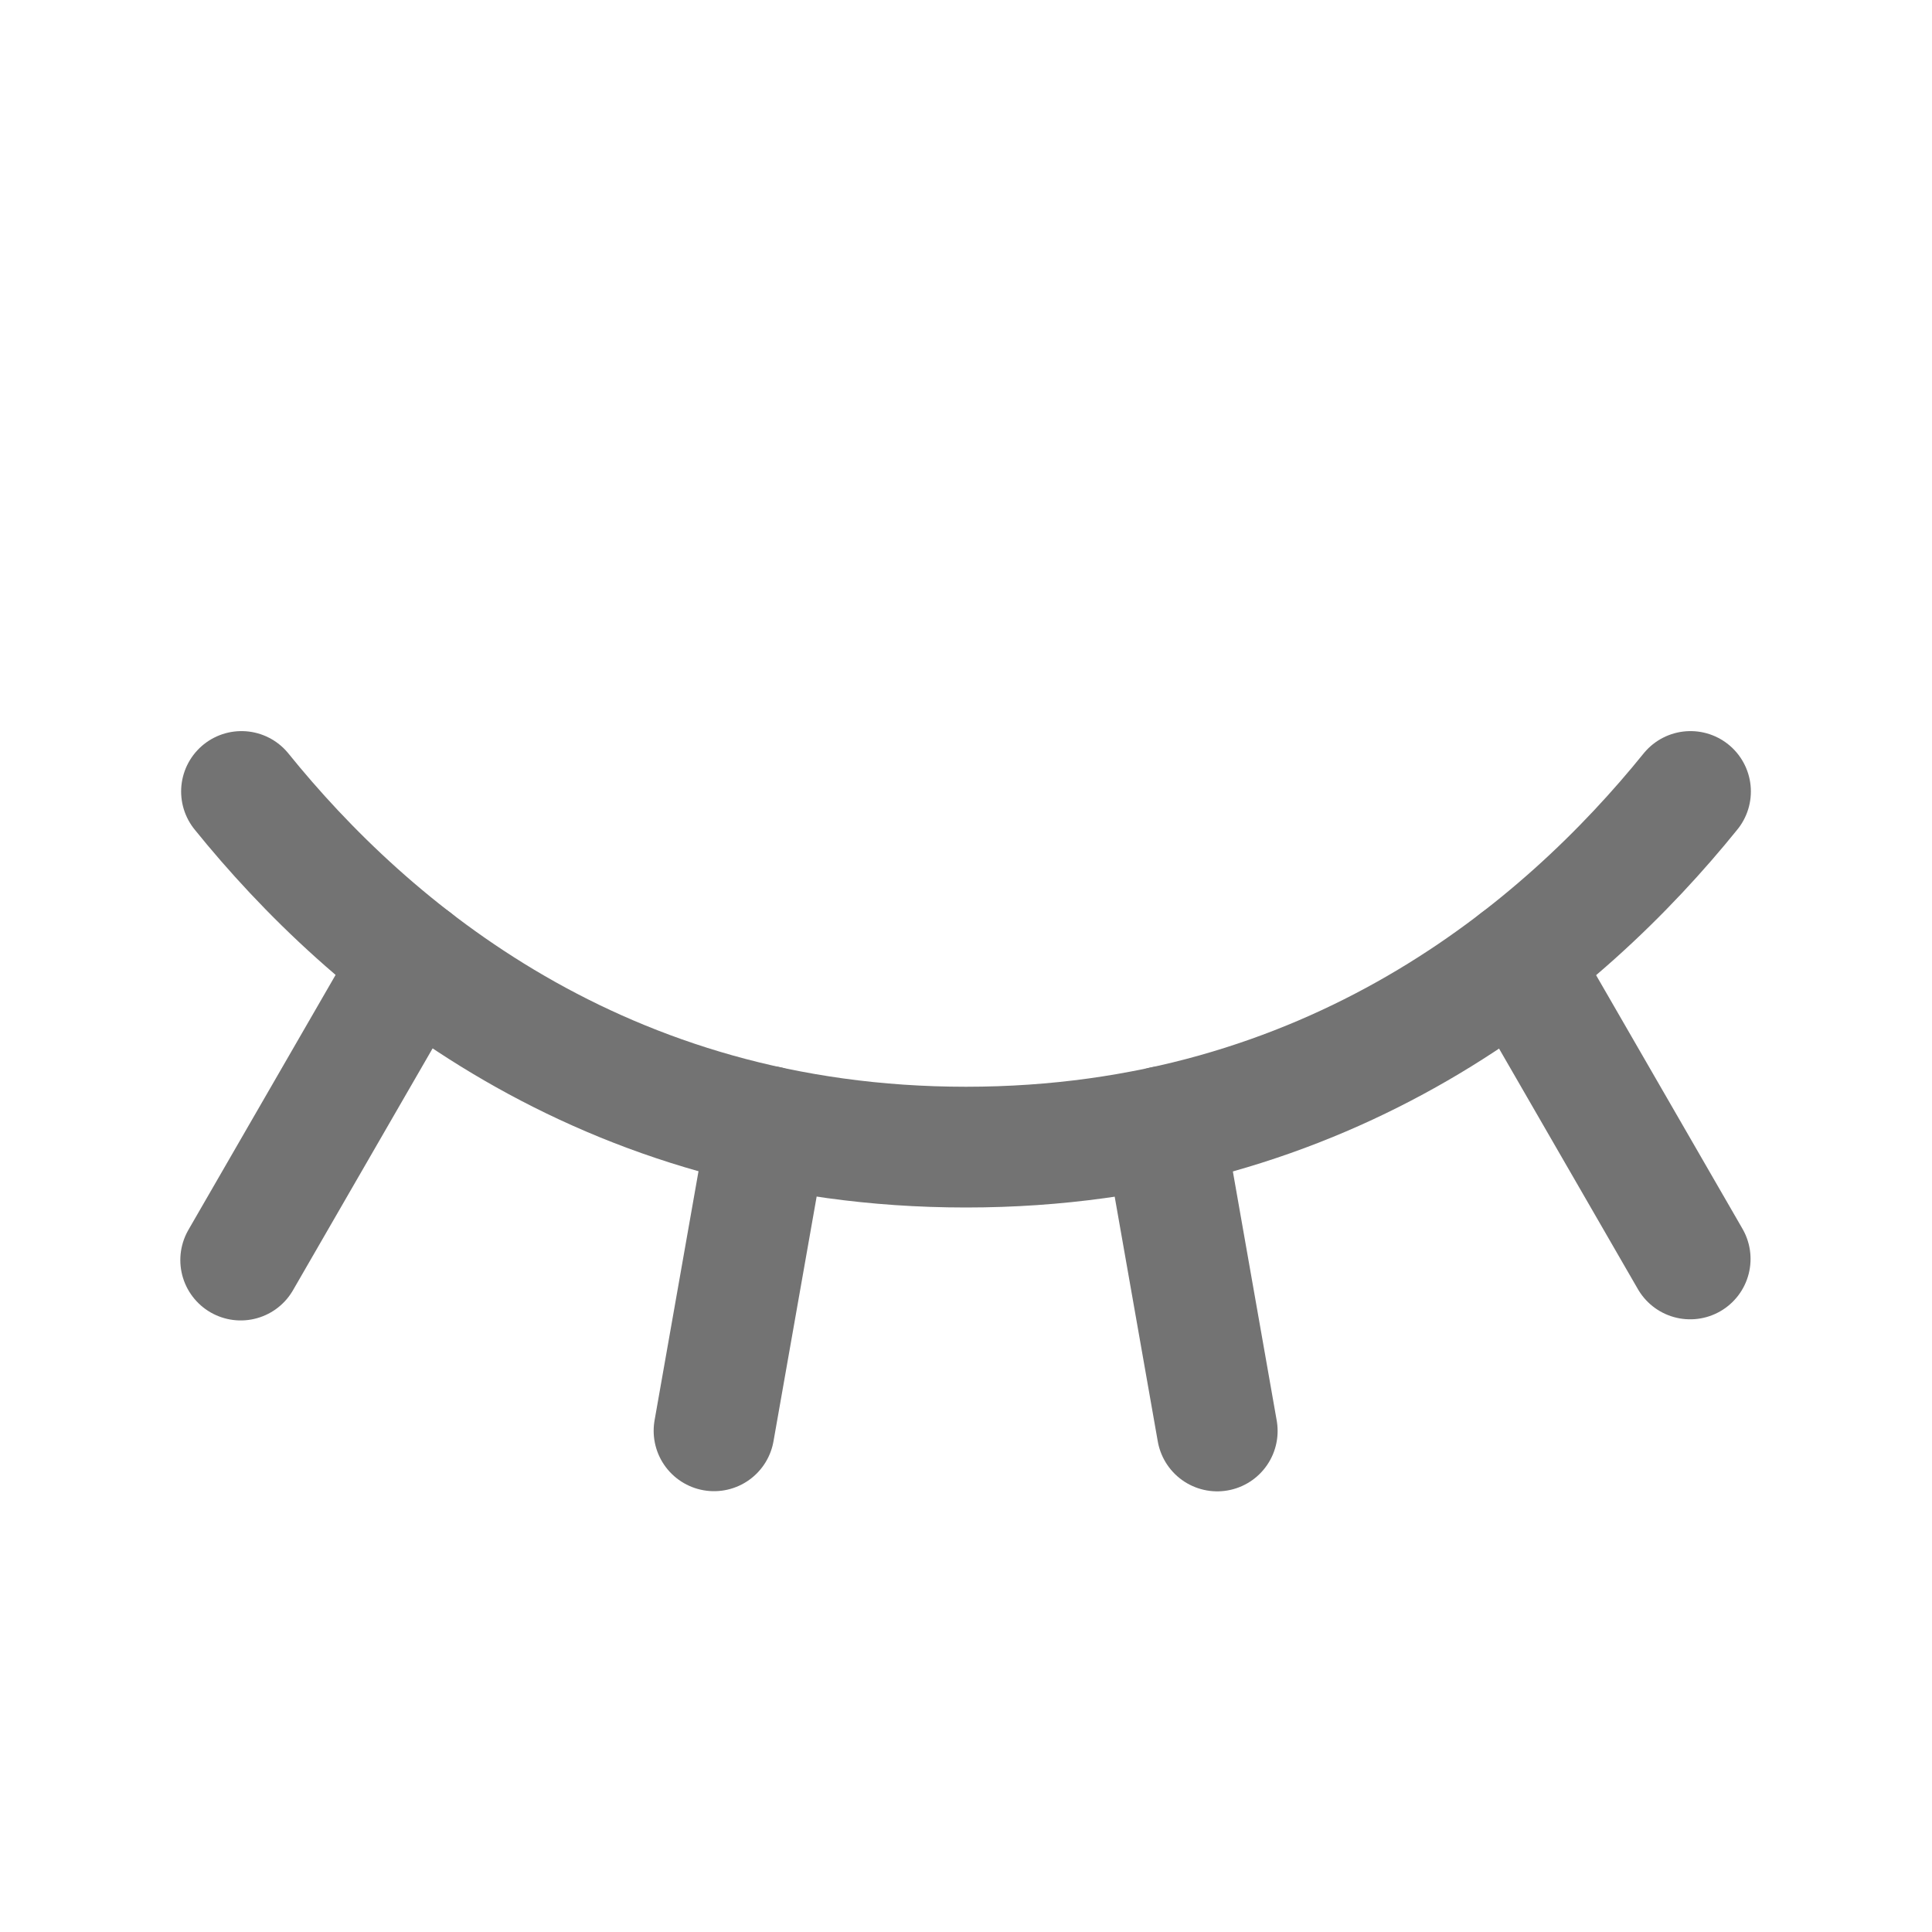 <svg width="24" height="24" viewBox="0 0 24 24" fill="none" xmlns="http://www.w3.org/2000/svg">
<path d="M18.858 11.935L20.996 15.639" stroke="#737373" stroke-width="1.5" stroke-linecap="round" stroke-linejoin="round"/>
<path d="M14.455 13.993L15.121 17.776" stroke="#737373" stroke-width="1.5" stroke-linecap="round" stroke-linejoin="round"/>
<path d="M9.537 13.992L8.87 17.774" stroke="#737373" stroke-width="1.5" stroke-linecap="round" stroke-linejoin="round"/>
<path d="M5.138 11.932L2.99 15.653" stroke="#737373" stroke-width="1.5" stroke-linecap="round" stroke-linejoin="round"/>
<path d="M3 9.832C4.576 11.783 7.466 14.25 12 14.25C16.534 14.25 19.424 11.783 21 9.832" stroke="#737373" stroke-width="1.5" stroke-linecap="round" stroke-linejoin="round"/>
</svg>
